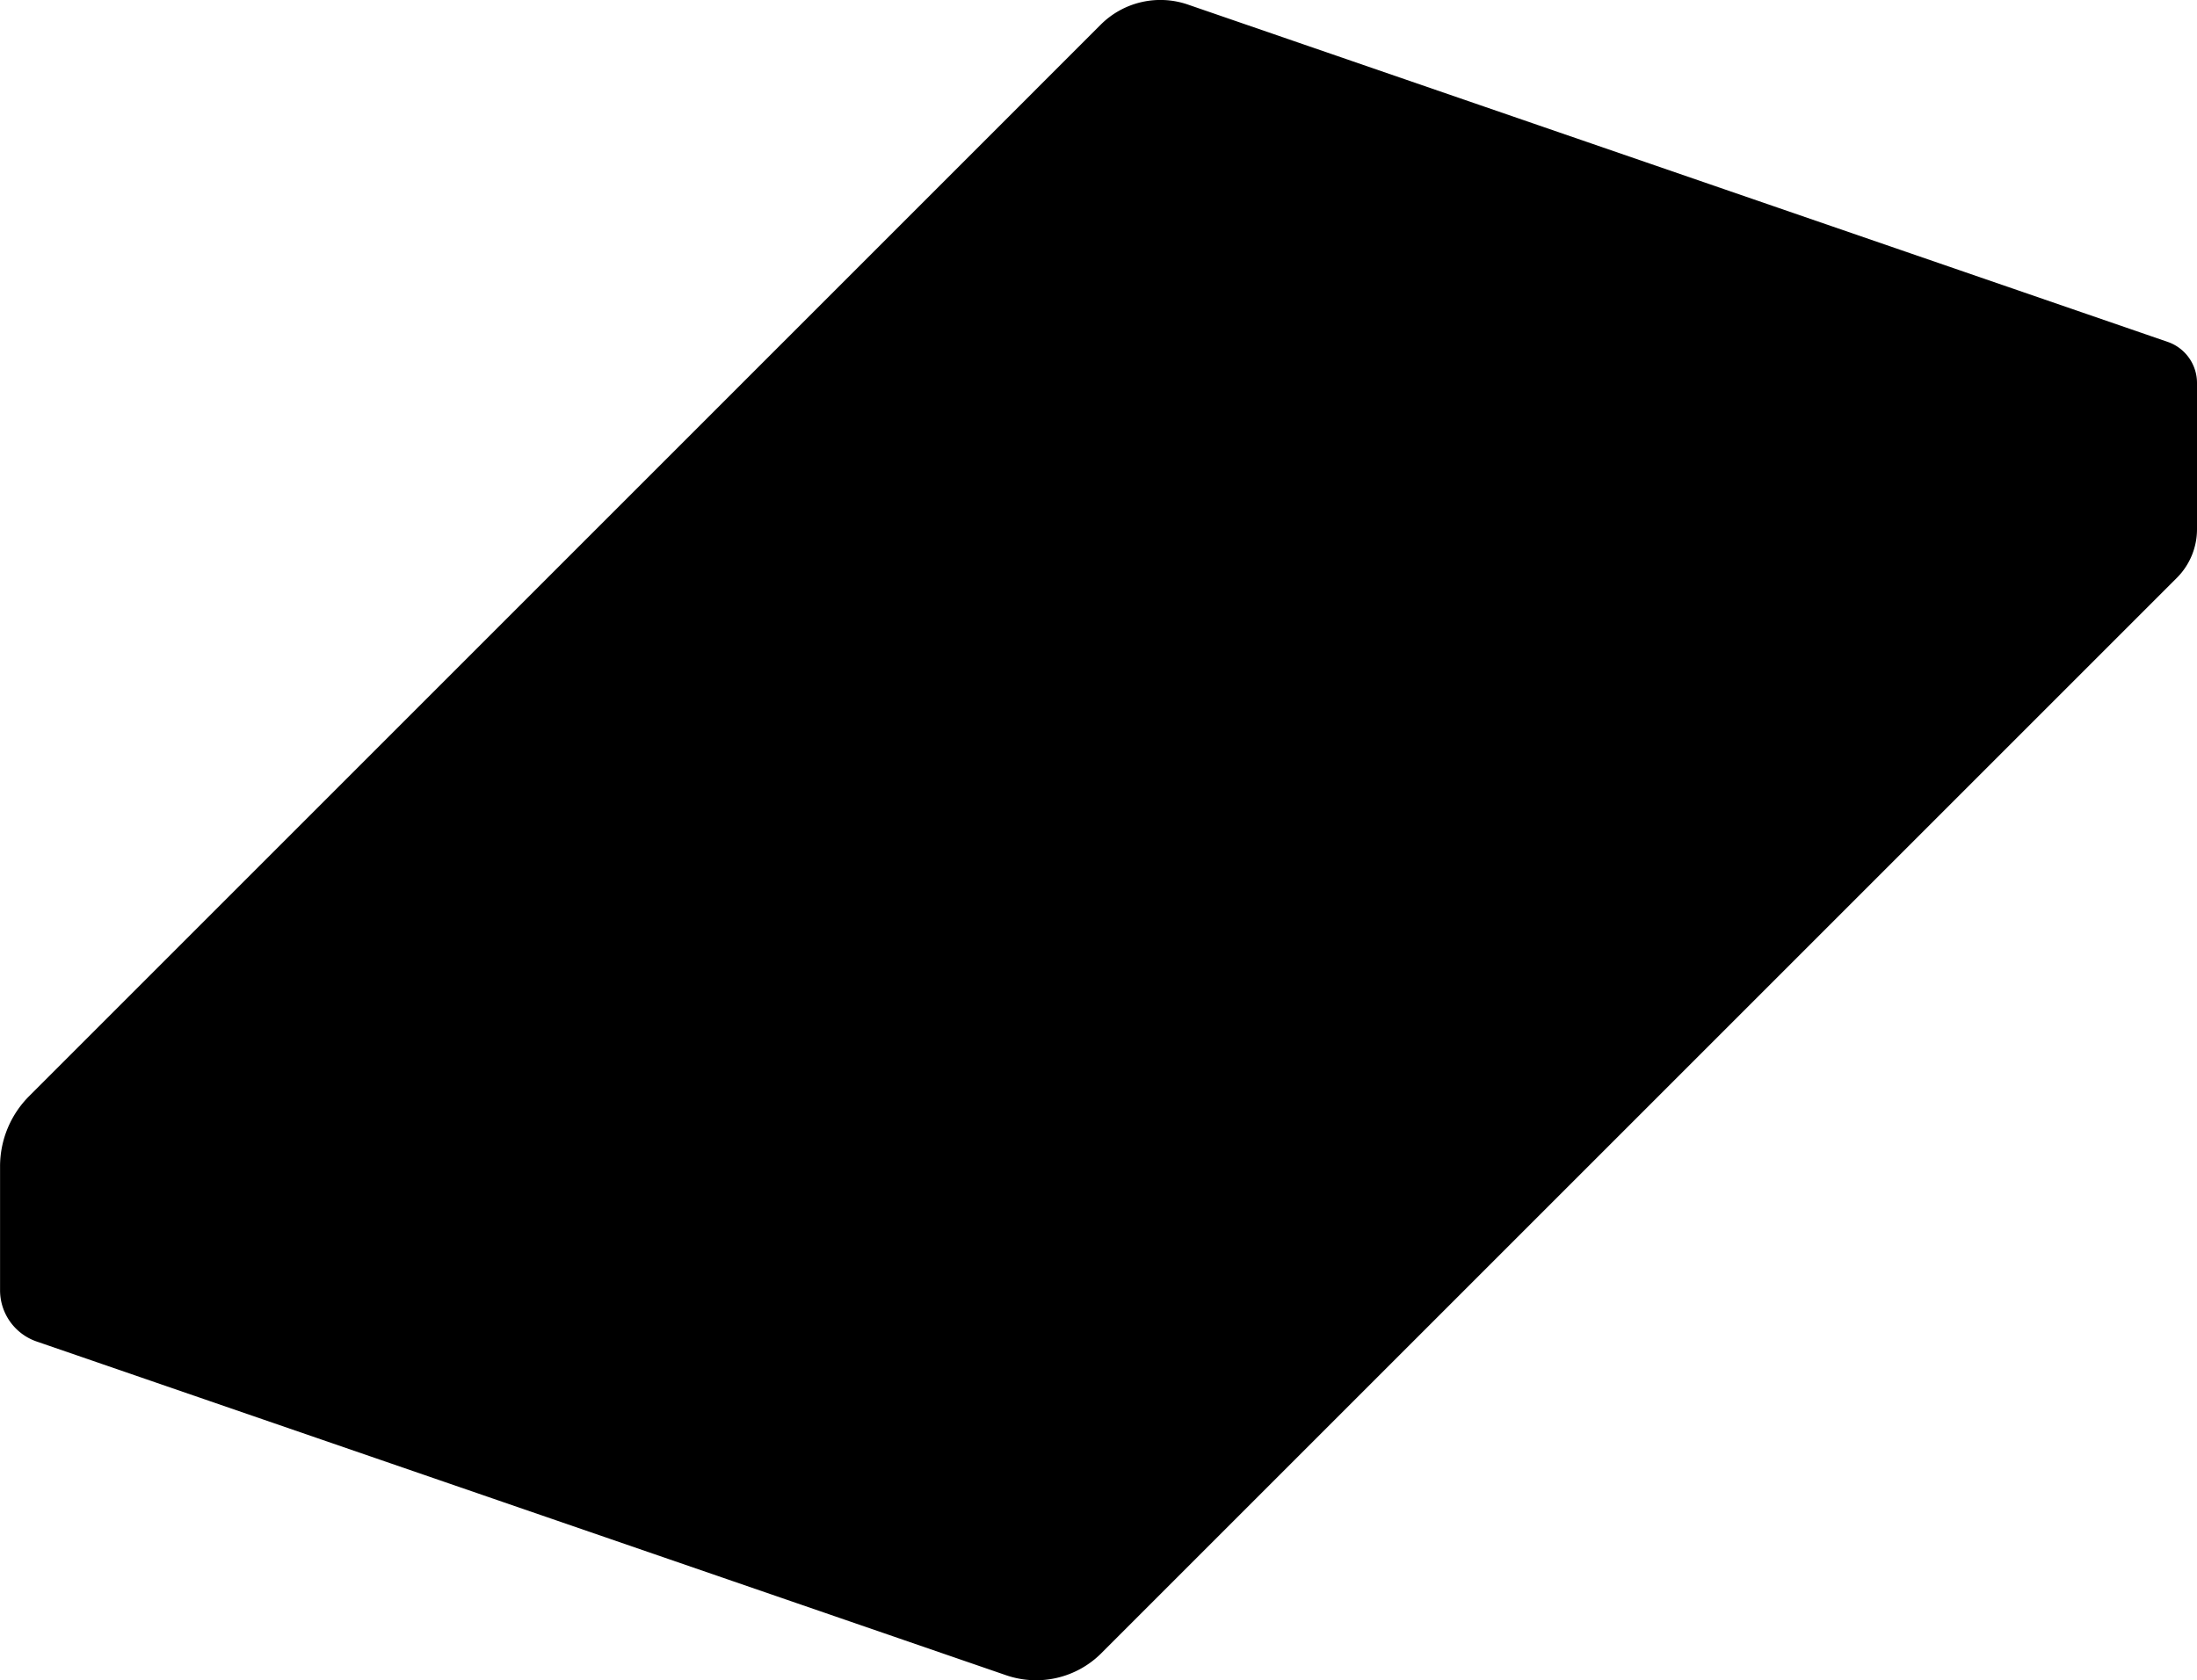 <svg id="Layer_11" data-name="Layer 11" xmlns="http://www.w3.org/2000/svg" viewBox="0 0 361.53 276.53"><path d="M624.66,522.15v24.07a11.32,11.32,0,0,1-3.3,8l-177,177a15.17,15.17,0,0,1-15.68,3.62L269.14,679.91a8.92,8.92,0,0,1-6-8.44V651.1a16.36,16.36,0,0,1,4.79-11.57L444.25,463.2a13.89,13.89,0,0,1,14.35-3.32L619.84,515.4A7.15,7.15,0,0,1,624.66,522.15Z" transform="translate(-263.13 -459.13)"/></svg>